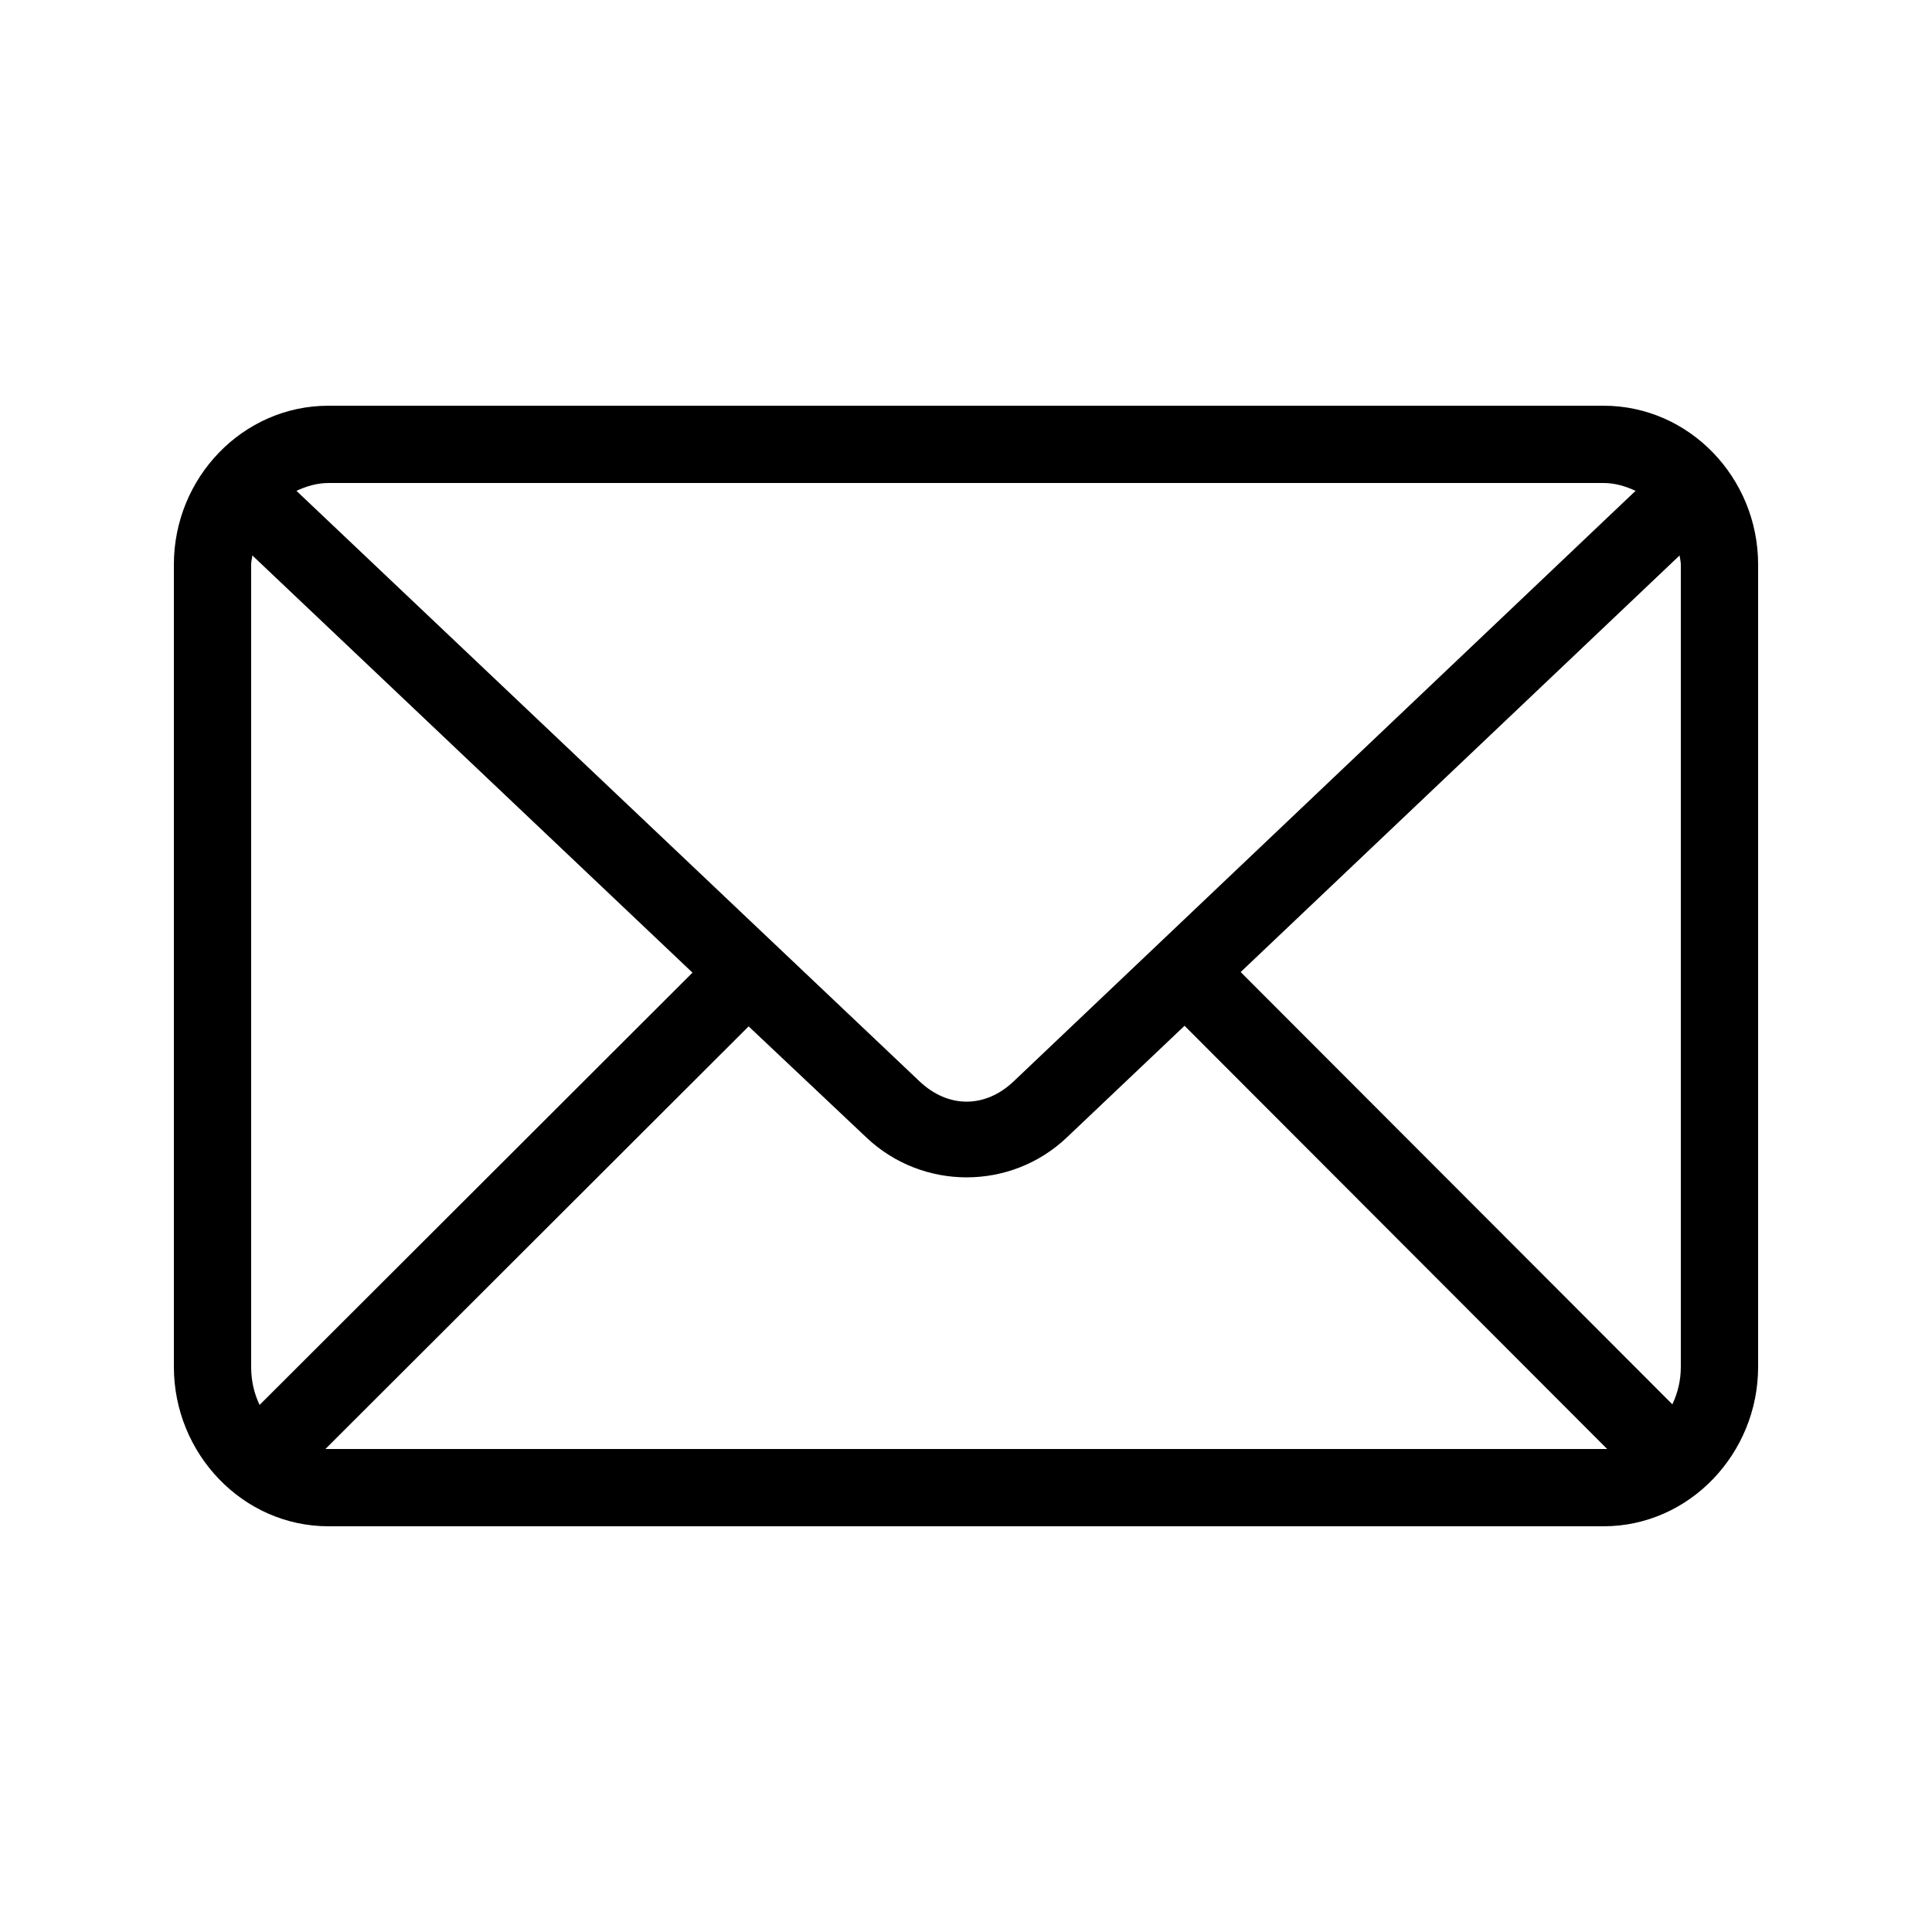 <svg xmlns="http://www.w3.org/2000/svg" xmlns:xlink="http://www.w3.org/1999/xlink" version="1.1" x="0px" y="0px" viewBox="0 0 100 100" fill="#2d2d2d"><g transform="translate(0,-952.362)"><path class='contact-icon' d="m 17,973.362 c -4.439,0 -8,3.733 -8,8.219 l 0,41.531 c 0,4.485 3.561,8.25 8,8.25 l 66,0 c 4.439,0 8,-3.765 8,-8.25 l 0,-41.531 c 0,-4.486 -3.561,-8.219 -8,-8.219 l -66,0 z m 0,4 66,0 c 0.592,0 1.151,0.171 1.656,0.406 L 52.469,1008.331 c -1.477,1.403 -3.395,1.403 -4.875,0 l -32.25,-30.563 c 0.505,-0.236 1.064,-0.406 1.656,-0.406 z m -3.938,3.75 22.781,21.594 -22.406,22.375 c -0.281,-0.583 -0.438,-1.25 -0.438,-1.969 l 0,-41.531 c 0,-0.162 0.047,-0.312 0.062,-0.469 z m 73.875,0 c 0.016,0.157 0.062,0.306 0.062,0.469 l 0,41.531 c 0,0.709 -0.164,1.361 -0.438,1.938 l -22.344,-22.375 22.719,-21.563 z m -25.625,24.344 21.875,21.906 c -0.063,0 -0.124,0 -0.188,0 l -66,0 c -0.053,0 -0.104,0 -0.156,0 l 21.906,-21.875 6.094,5.75 c 2.902,2.751 7.473,2.755 10.375,0 l 6.094,-5.781 z" fill="#000000" fill-opacity="1" stroke="none" marker="none" visibility="visible" display="inline" overflow="visible"/></g>
</svg>